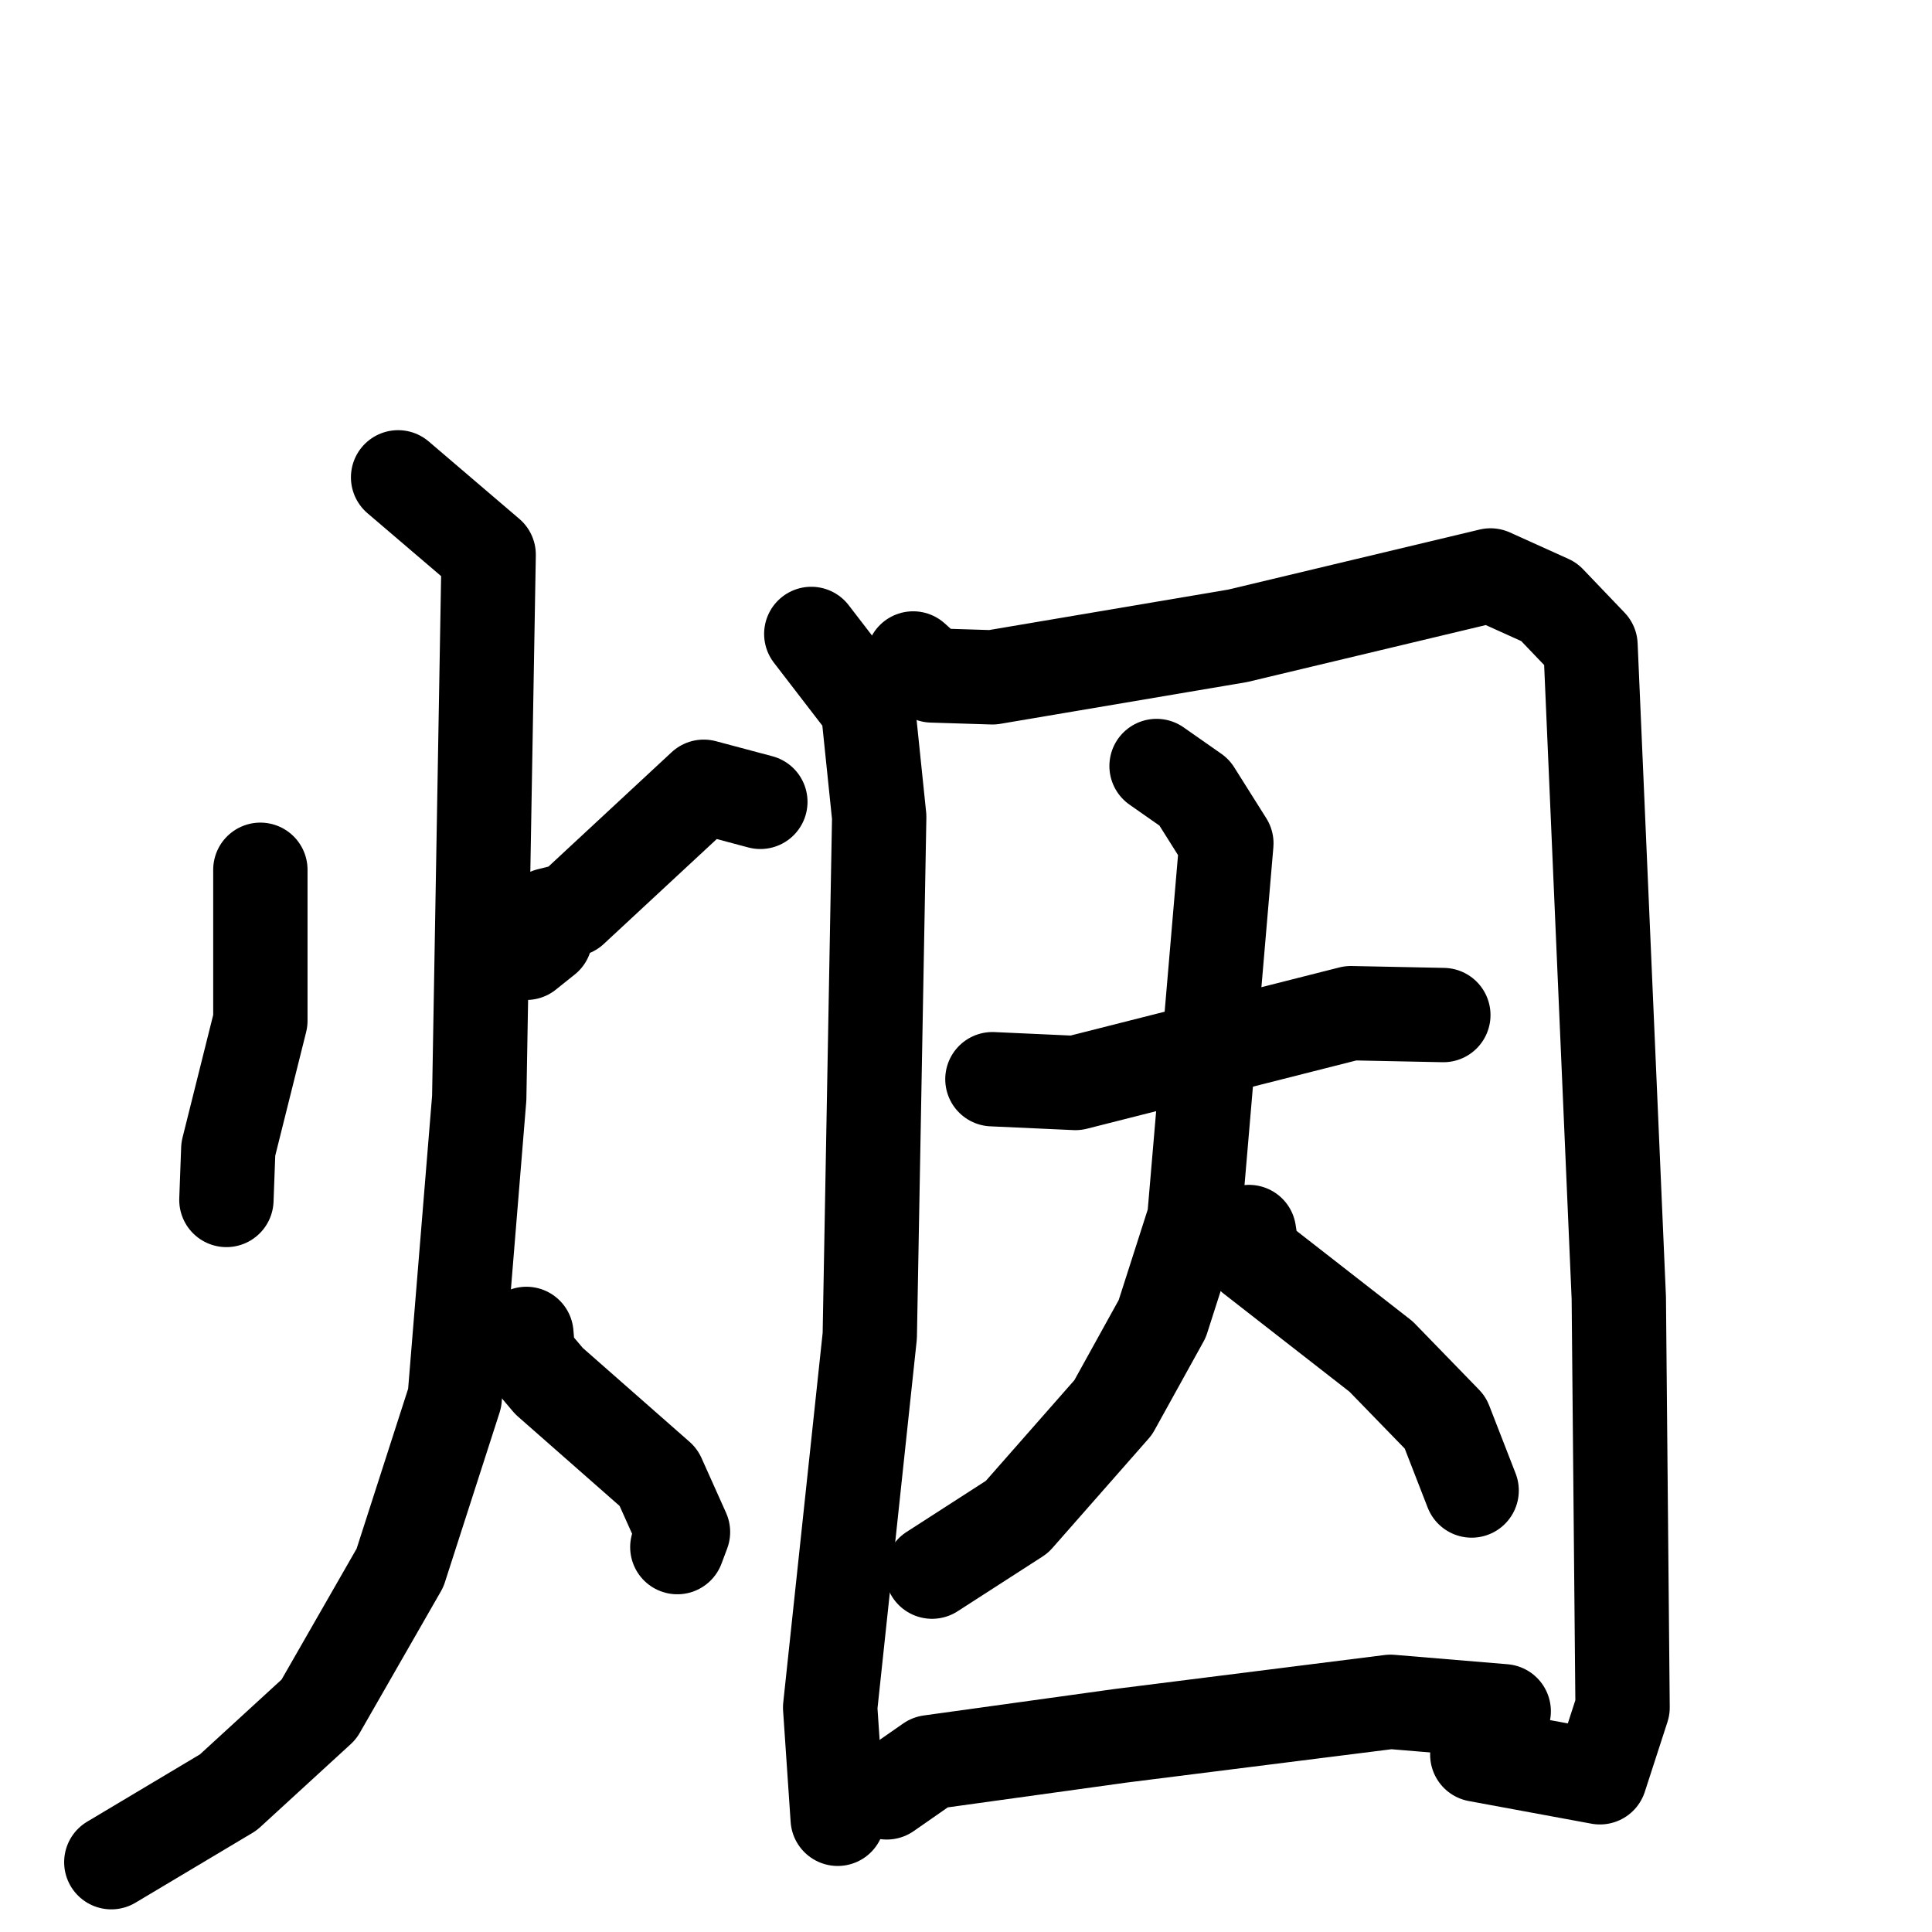 <svg xmlns="http://www.w3.org/2000/svg" viewBox="0 0 1024 1024">
  <g style="fill:none;stroke:#000000;stroke-width:50;stroke-linecap:round;stroke-linejoin:round;" transform="scale(1, 1) translate(0, 0)">
    <path d="M 138.0,461.0 L 138.0,541.0 L 121.0,609.0 L 120.0,636.0"/>
    <path d="M 403.0,425.0 L 373.0,417.0 L 303.0,482.0 L 291.0,485.0 L 289.0,497.0 L 279.0,505.0"/>
    <path d="M 211.0,253.0 L 259.0,294.0 L 254.0,582.0 L 241.0,741.0 L 212.0,831.0 L 169.0,906.0 L 121.0,950.0 L 59.0,987.0"/>
    <path d="M 279.0,707.0 L 280.0,719.0 L 291.0,732.0 L 349.0,783.0 L 362.0,812.0 L 359.0,820.0"/>
    <path d="M 430.0,336.0 L 460.0,375.0 L 466.0,433.0 L 461.0,708.0 L 440.0,905.0 L 444.0,964.0"/>
    <path d="M 484.0,349.0 L 494.0,358.0 L 526.0,359.0 L 656.0,337.0 L 790.0,305.0 L 821.0,319.0 L 843.0,342.0 L 858.0,688.0 L 860.0,905.0 L 848.0,942.0 L 783.0,930.0"/>
    <path d="M 526.0,572.0 L 570.0,574.0 L 716.0,537.0 L 765.0,538.0"/>
    <path d="M 613.0,406.0 L 633.0,420.0 L 650.0,447.0 L 633.0,646.0 L 616.0,699.0 L 590.0,746.0 L 539.0,804.0 L 494.0,833.0"/>
    <path d="M 662.0,653.0 L 664.0,666.0 L 732.0,719.0 L 766.0,754.0 L 780.0,790.0"/>
    <path d="M 470.0,950.0 L 493.0,934.0 L 594.0,920.0 L 737.0,902.0 L 797.0,907.0"/>
  </g>
</svg>
